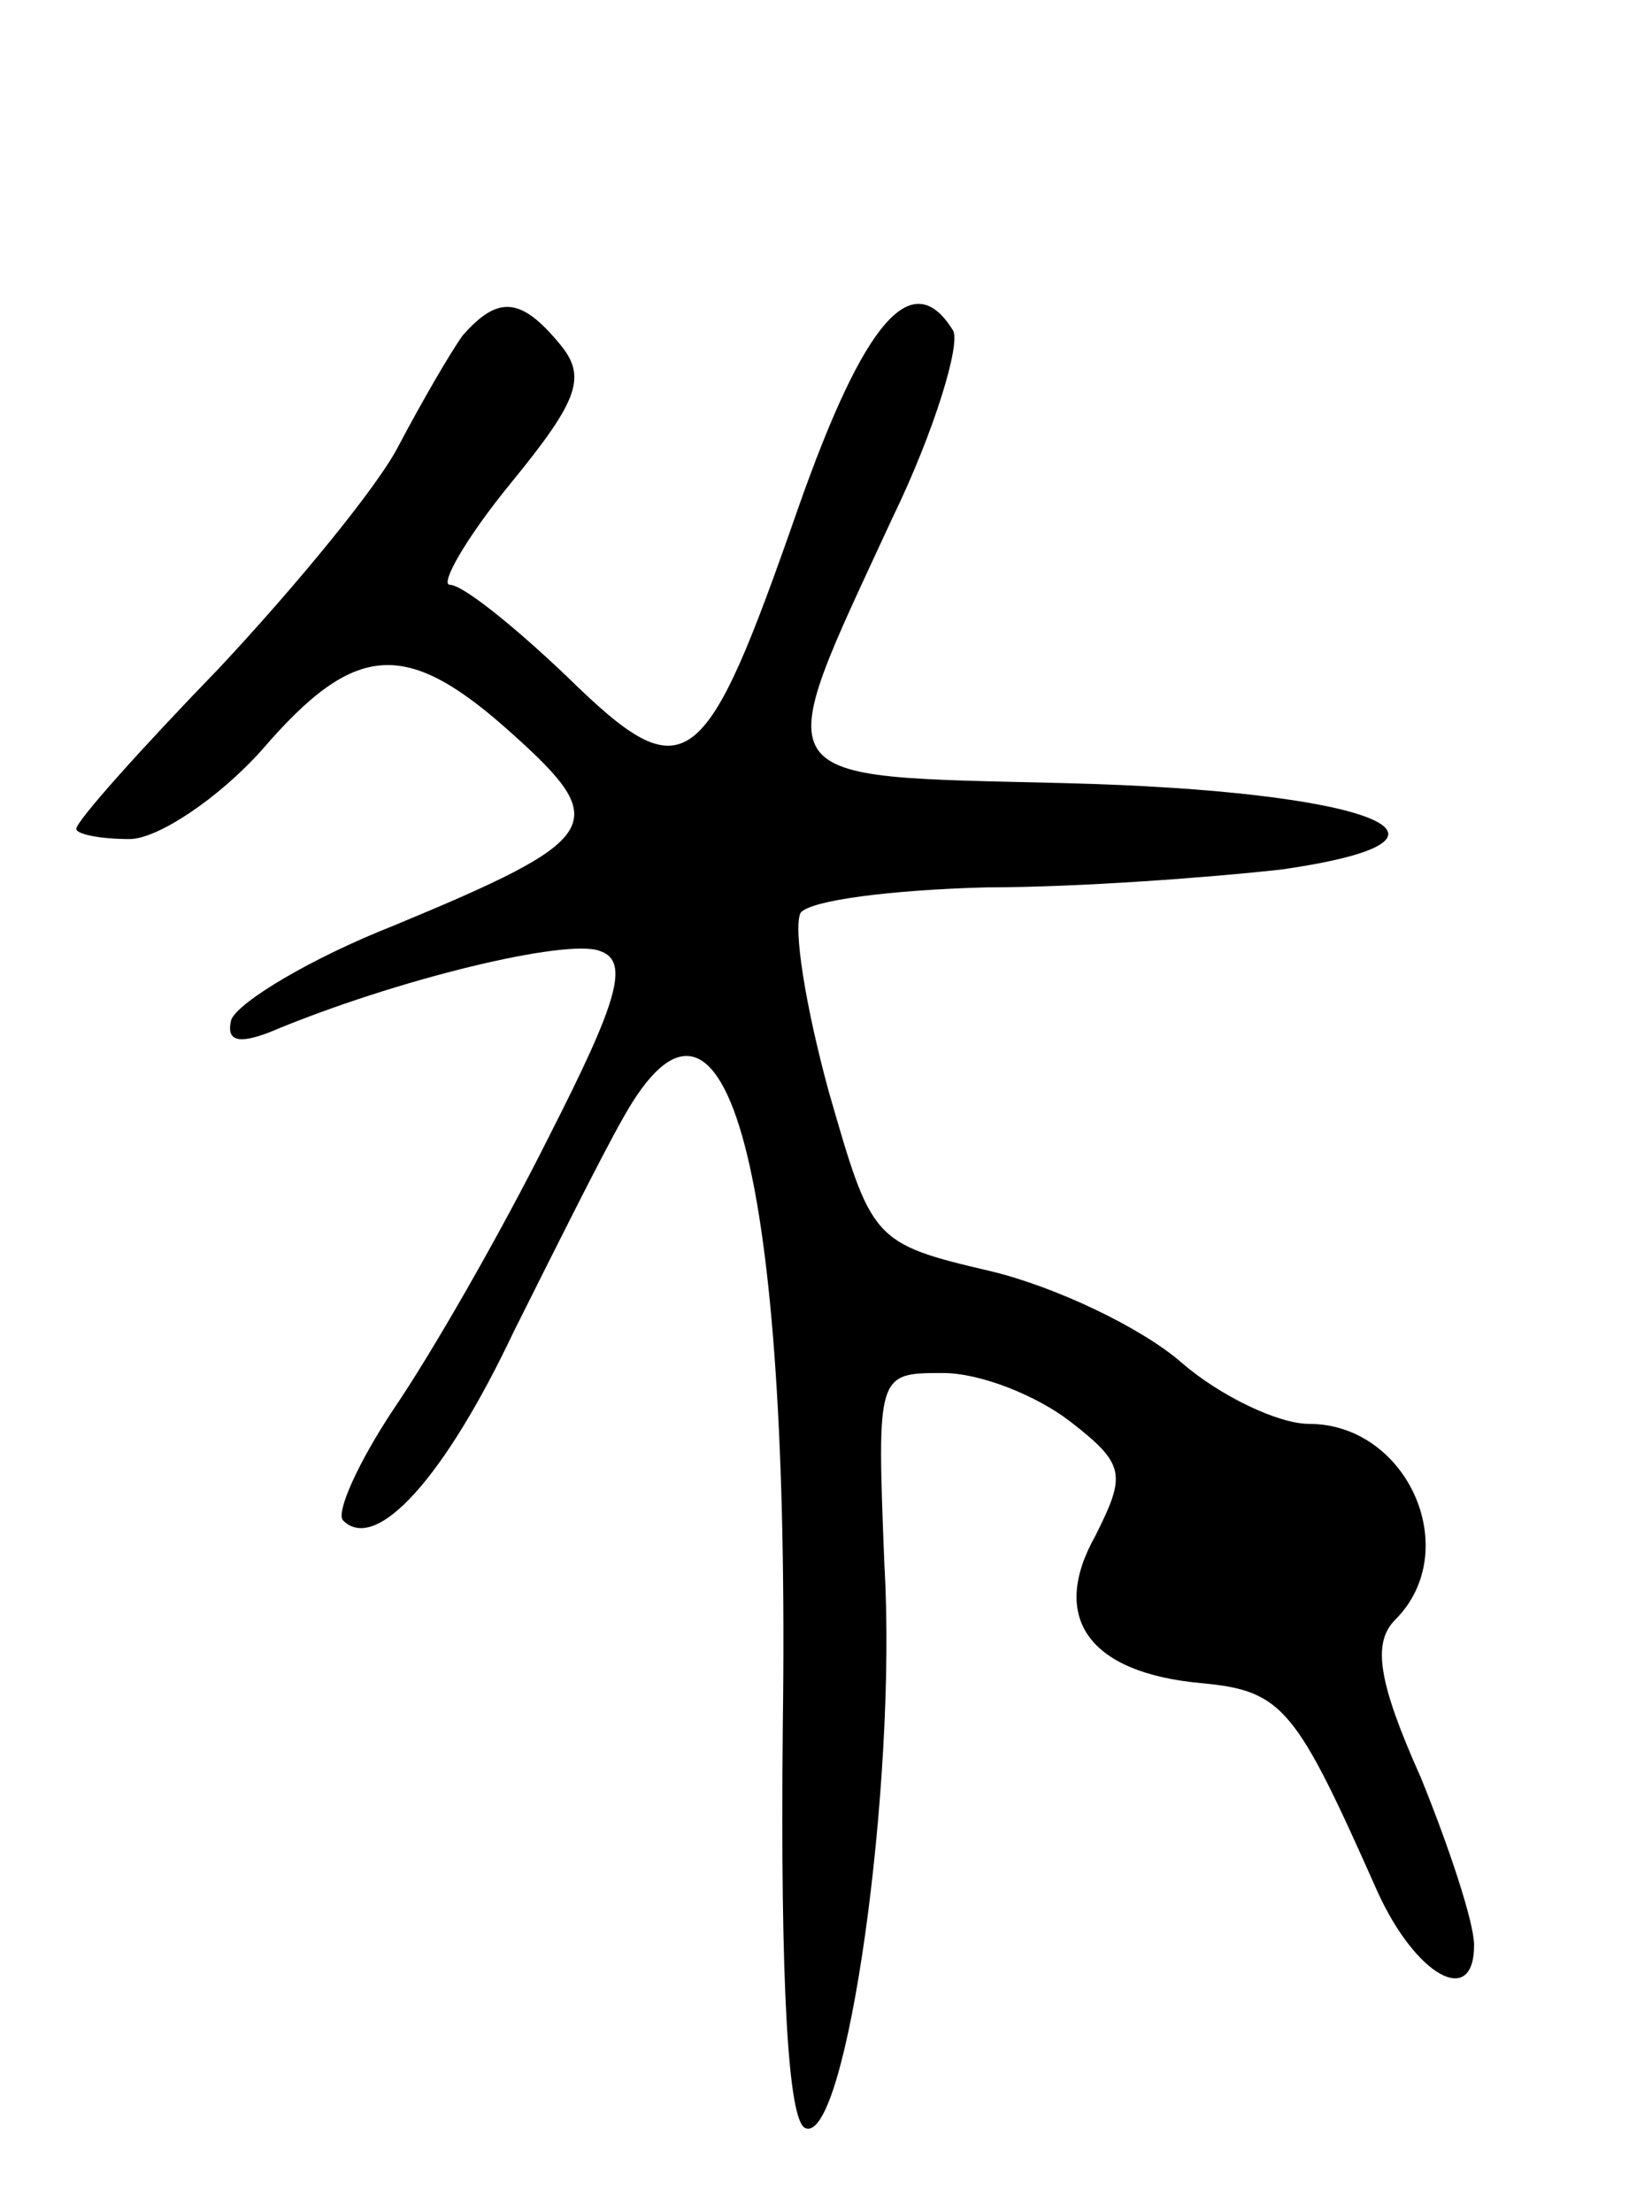 <svg version="1.0" xmlns="http://www.w3.org/2000/svg"
 width="65pt" height="87pt" viewBox="0 0 65 87"
 preserveAspectRatio="xMidYMid meet">
<g transform="translate(0,87) scale(0.1,-0.1)"
fill="#000000" stroke="none">
<path d="M182 738 c-5 -7 -16 -26 -25 -43 -8 -16 -41 -56 -71 -88 -31 -32 -56
-60 -56 -63 0 -2 9 -4 21 -4 11 0 35 16 52 35 37 43 57 44 99 6 39 -35 35 -41
-47 -75 -33 -13 -61 -30 -64 -37 -2 -8 2 -10 15 -5 50 21 117 37 130 32 12 -4
7 -20 -20 -73 -19 -38 -46 -85 -61 -107 -14 -21 -23 -41 -20 -44 13 -13 40 17
67 74 16 32 35 70 43 84 41 74 66 -22 63 -239 -1 -100 2 -156 9 -158 16 -6 36
135 31 221 -3 76 -3 76 23 76 15 0 37 -9 50 -19 22 -17 22 -21 10 -45 -18 -32
-3 -54 42 -58 32 -3 37 -10 69 -82 15 -33 38 -46 38 -21 0 9 -10 39 -21 66
-17 38 -19 53 -10 62 27 27 5 77 -34 77 -12 0 -35 11 -50 24 -16 14 -50 30
-75 36 -47 11 -47 12 -64 71 -9 33 -14 64 -11 70 4 5 36 9 73 10 37 0 89 4
116 7 84 12 36 31 -85 34 -120 3 -117 -2 -68 104 17 35 27 69 24 74 -16 26
-35 4 -61 -70 -37 -106 -44 -112 -91 -66 -21 20 -41 36 -46 36 -4 0 6 18 24
40 27 33 30 42 19 55 -15 18 -24 19 -38 3z"/>
</g>
</svg>
